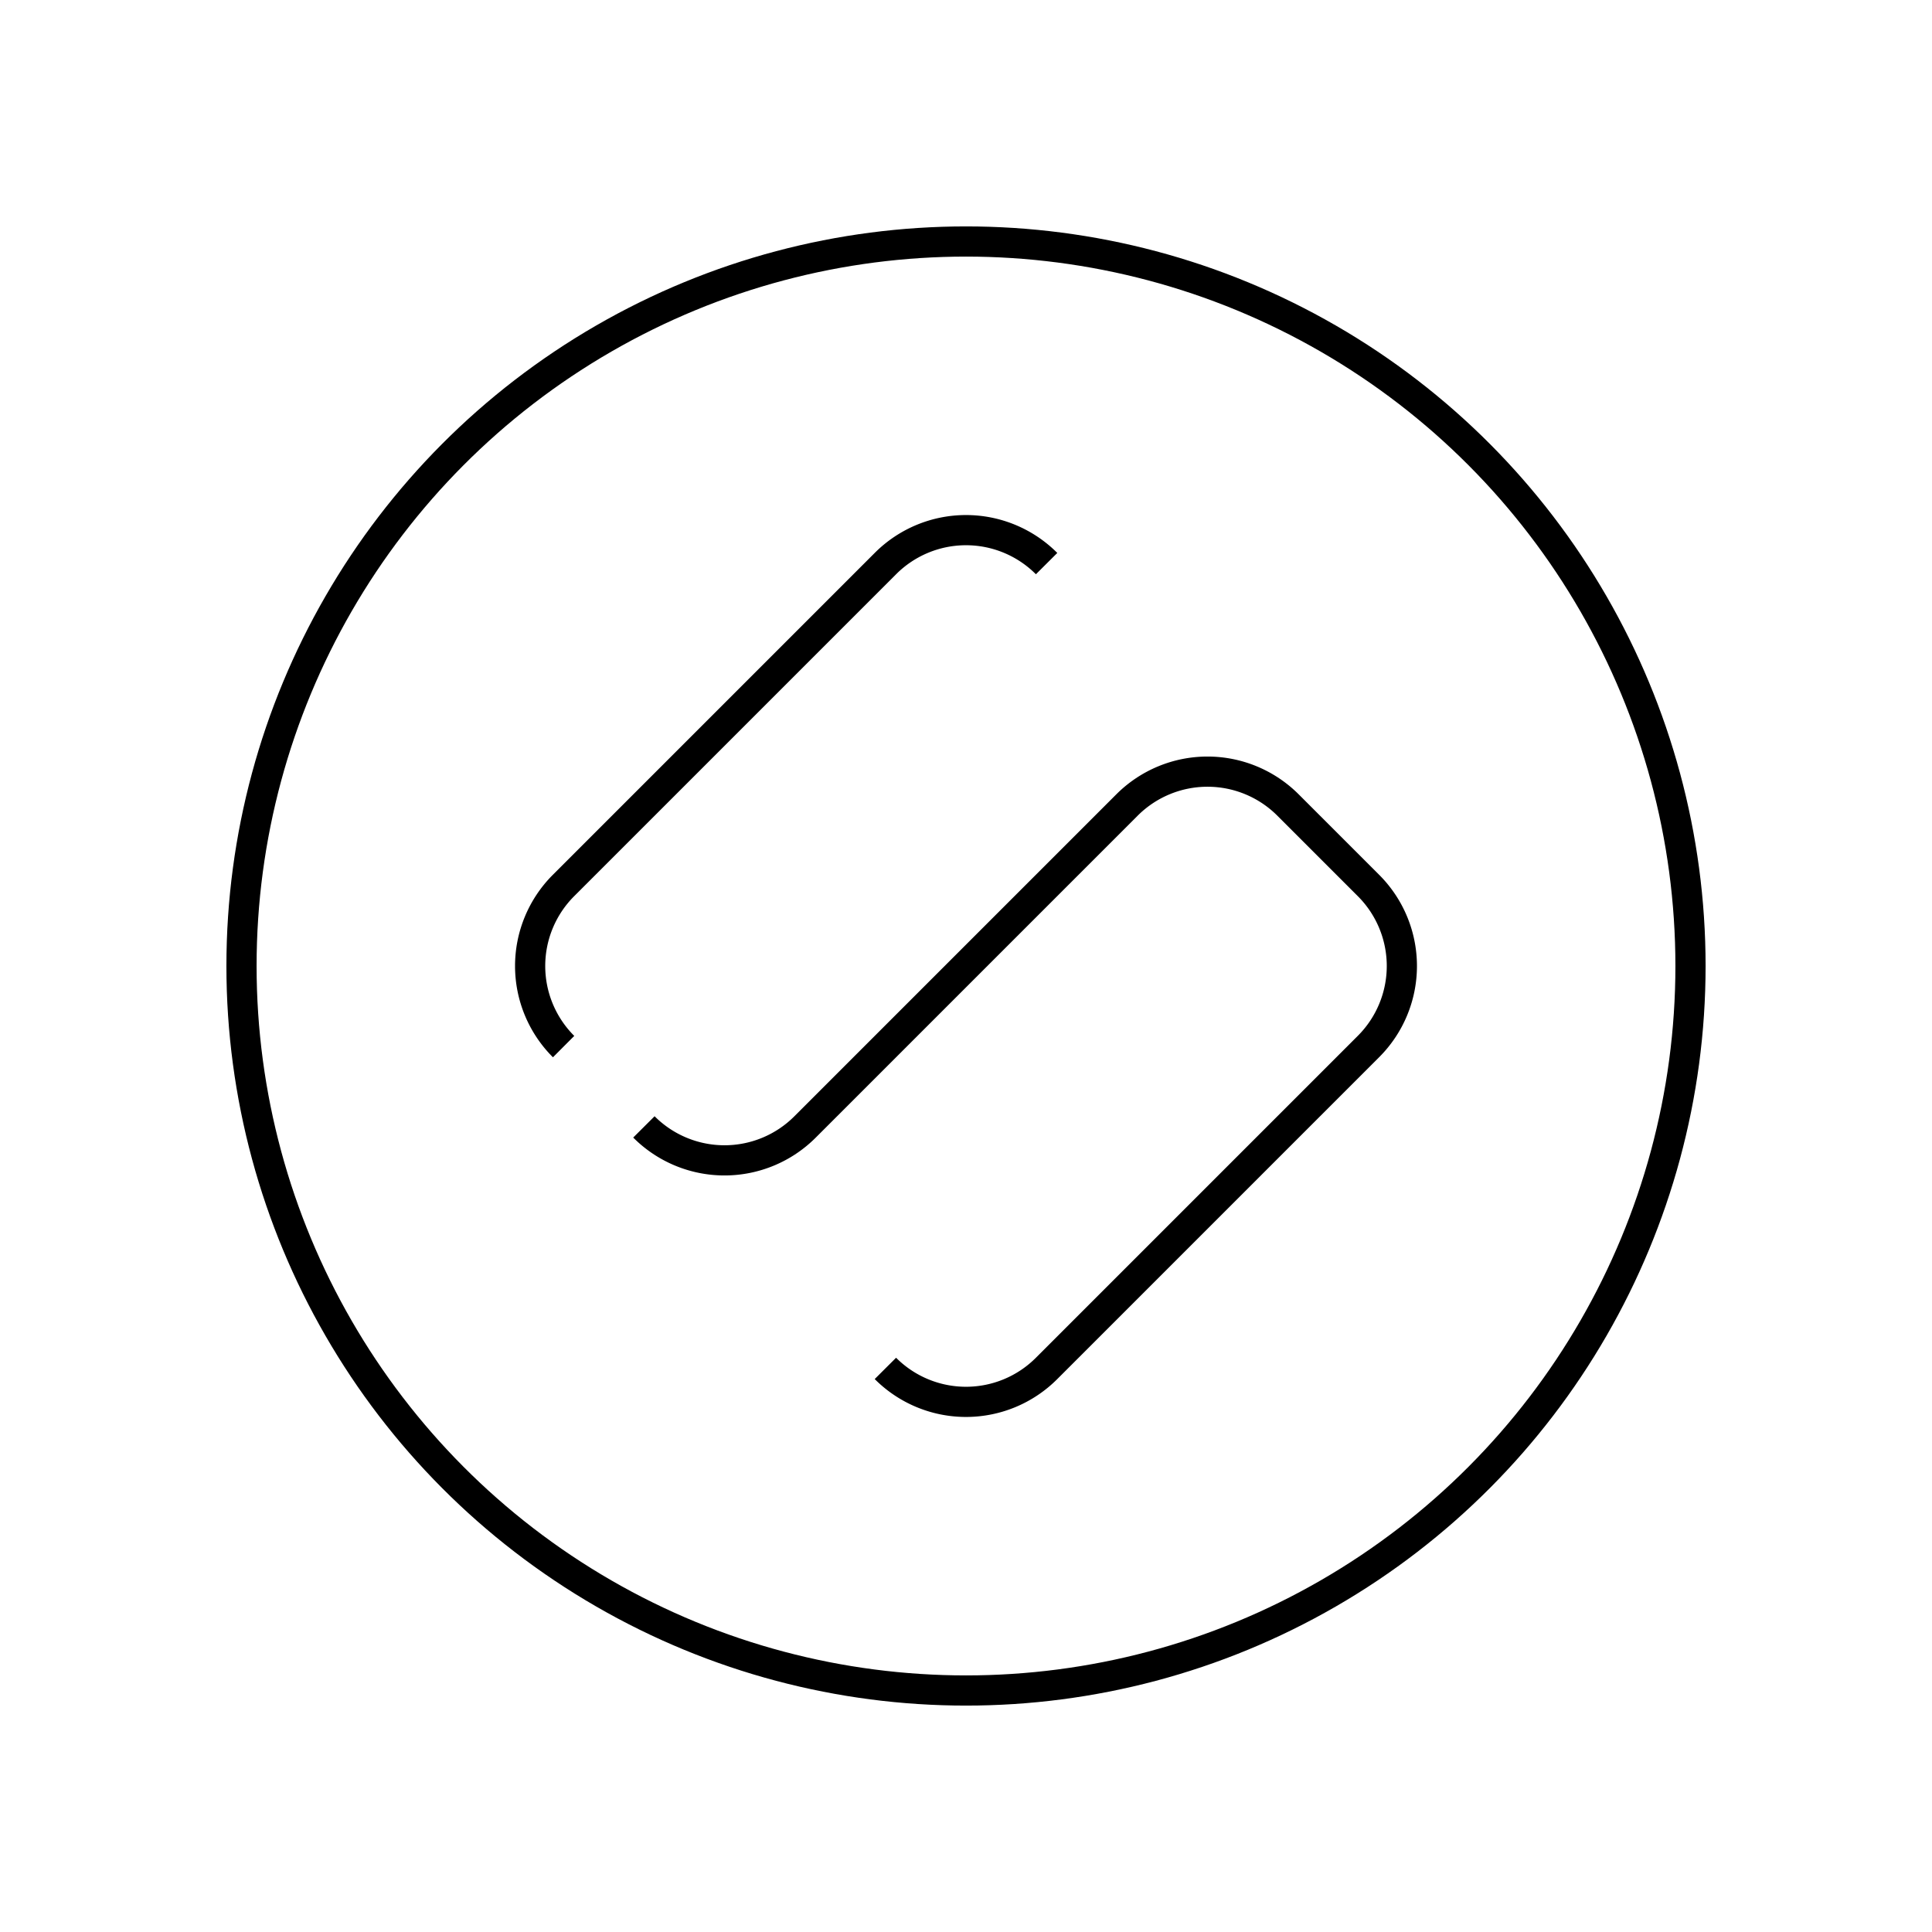 <svg xmlns="http://www.w3.org/2000/svg" width="64" height="64" viewBox="0 0 64 64" fill="none" stroke-width="1px" stroke="#000"><circle cx="32" cy="32" r="24"/><path d="M34.67 18.67a3.77 3.77 0 00-5.34 0L18.67 29.33a3.77 3.77 0 000 5.34"/><path d="M21.33 37.33a3.77 3.77 0 005.34 0l10.66-10.66a3.77 3.77 0 015.34 0l2.66 2.66a3.77 3.77 0 010 5.34L34.67 45.33a3.77 3.77 0 01-5.34 0"/></svg>